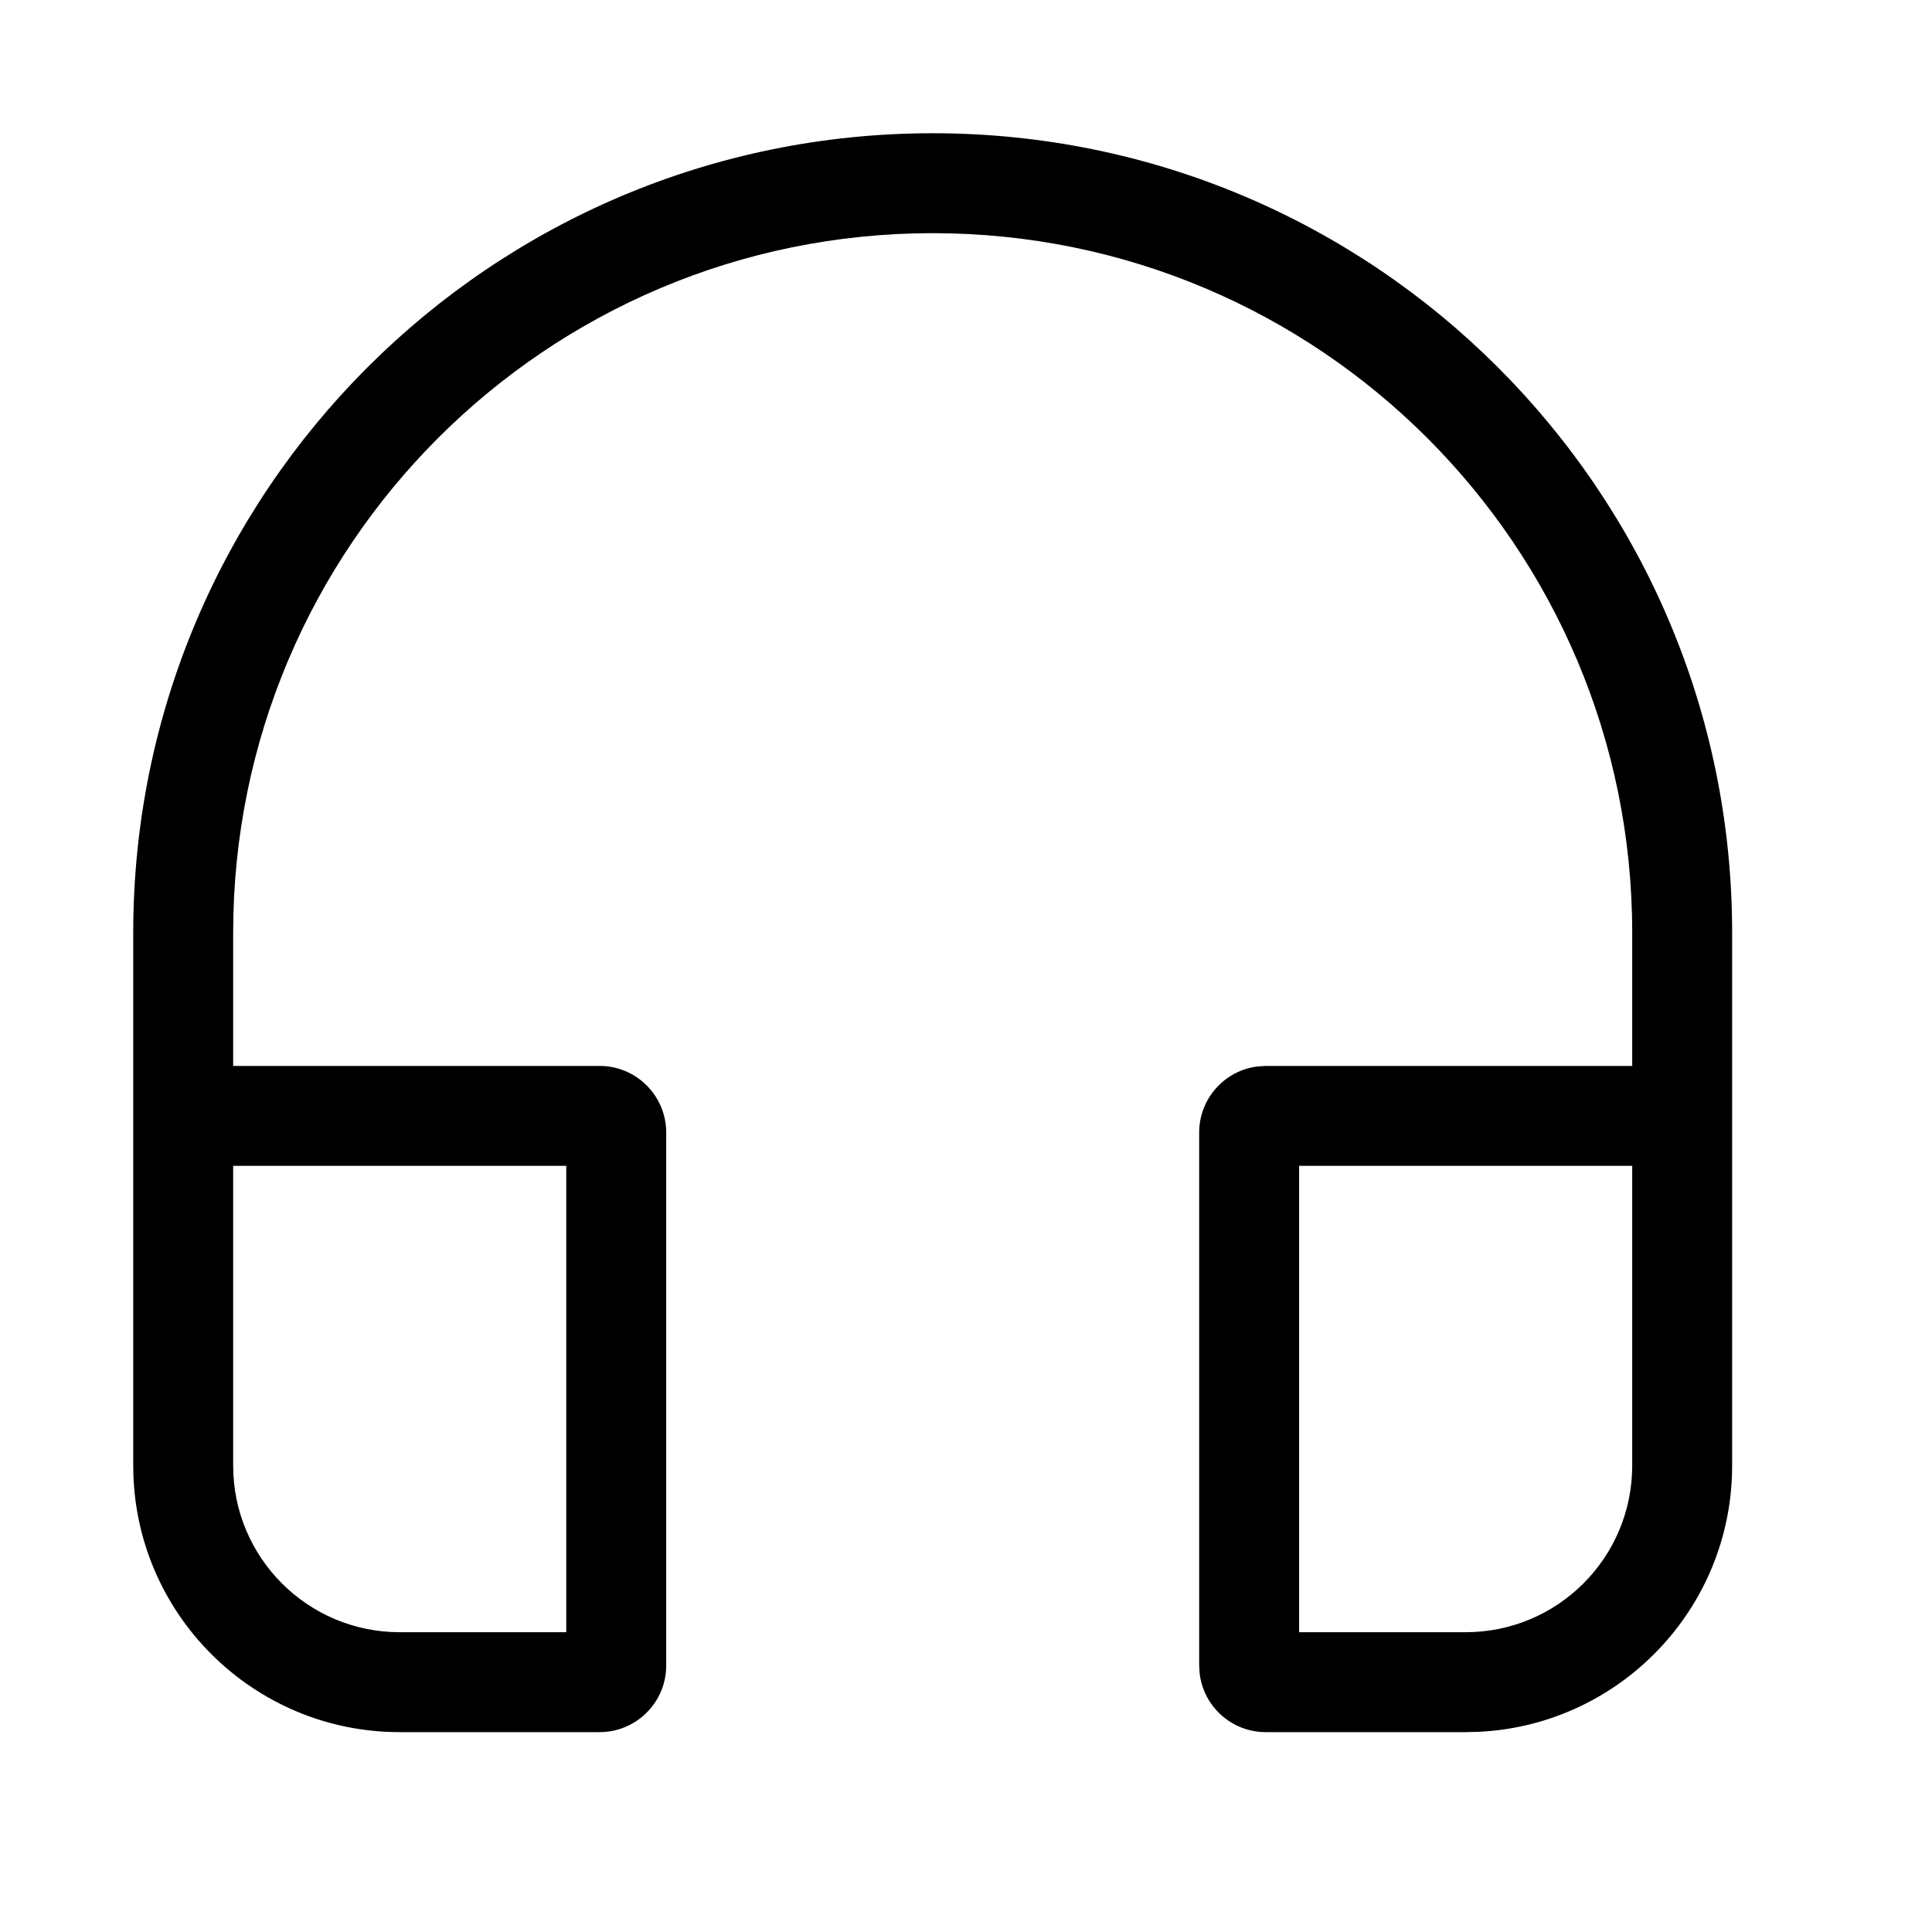 <svg width="28px" height="28px" viewBox="0 0 29 29" xmlns="http://www.w3.org/2000/svg">
<path d="M22,26 L19,26 C18.487,26 18.064,25.614 18.007,25.117 L18,25 L18,17 C18,16.487 18.386,16.064 18.883,16.007 L19,16 L24.5,16 L24.5,14 C24.5,8.201 19.799,3.5 14,3.5 C8.201,3.5 3.5,8.201 3.5,14 L3.5,16 L9,16 C9.552,16 10,16.448 10,17 L10,25 C10,25.552 9.552,26 9,26 L6,26 C3.791,26 2,24.209 2,22 L2,14 C2,7.373 7.373,2 14,2 C20.627,2 26,7.373 26,14 L26,22 C26,24.142 24.316,25.891 22.2,25.995 L22,26 L19,26 L22,26 Z M8.5,17.5 L3.5,17.5 L3.5,22 C3.5,23.381 4.619,24.5 6,24.5 L8.5,24.5 L8.5,17.5 Z M24.5,17.5 L19.5,17.5 L19.5,24.5 L22,24.5 C23.381,24.5 24.5,23.381 24.5,22 L24.5,17.5 Z"></path>
</svg>